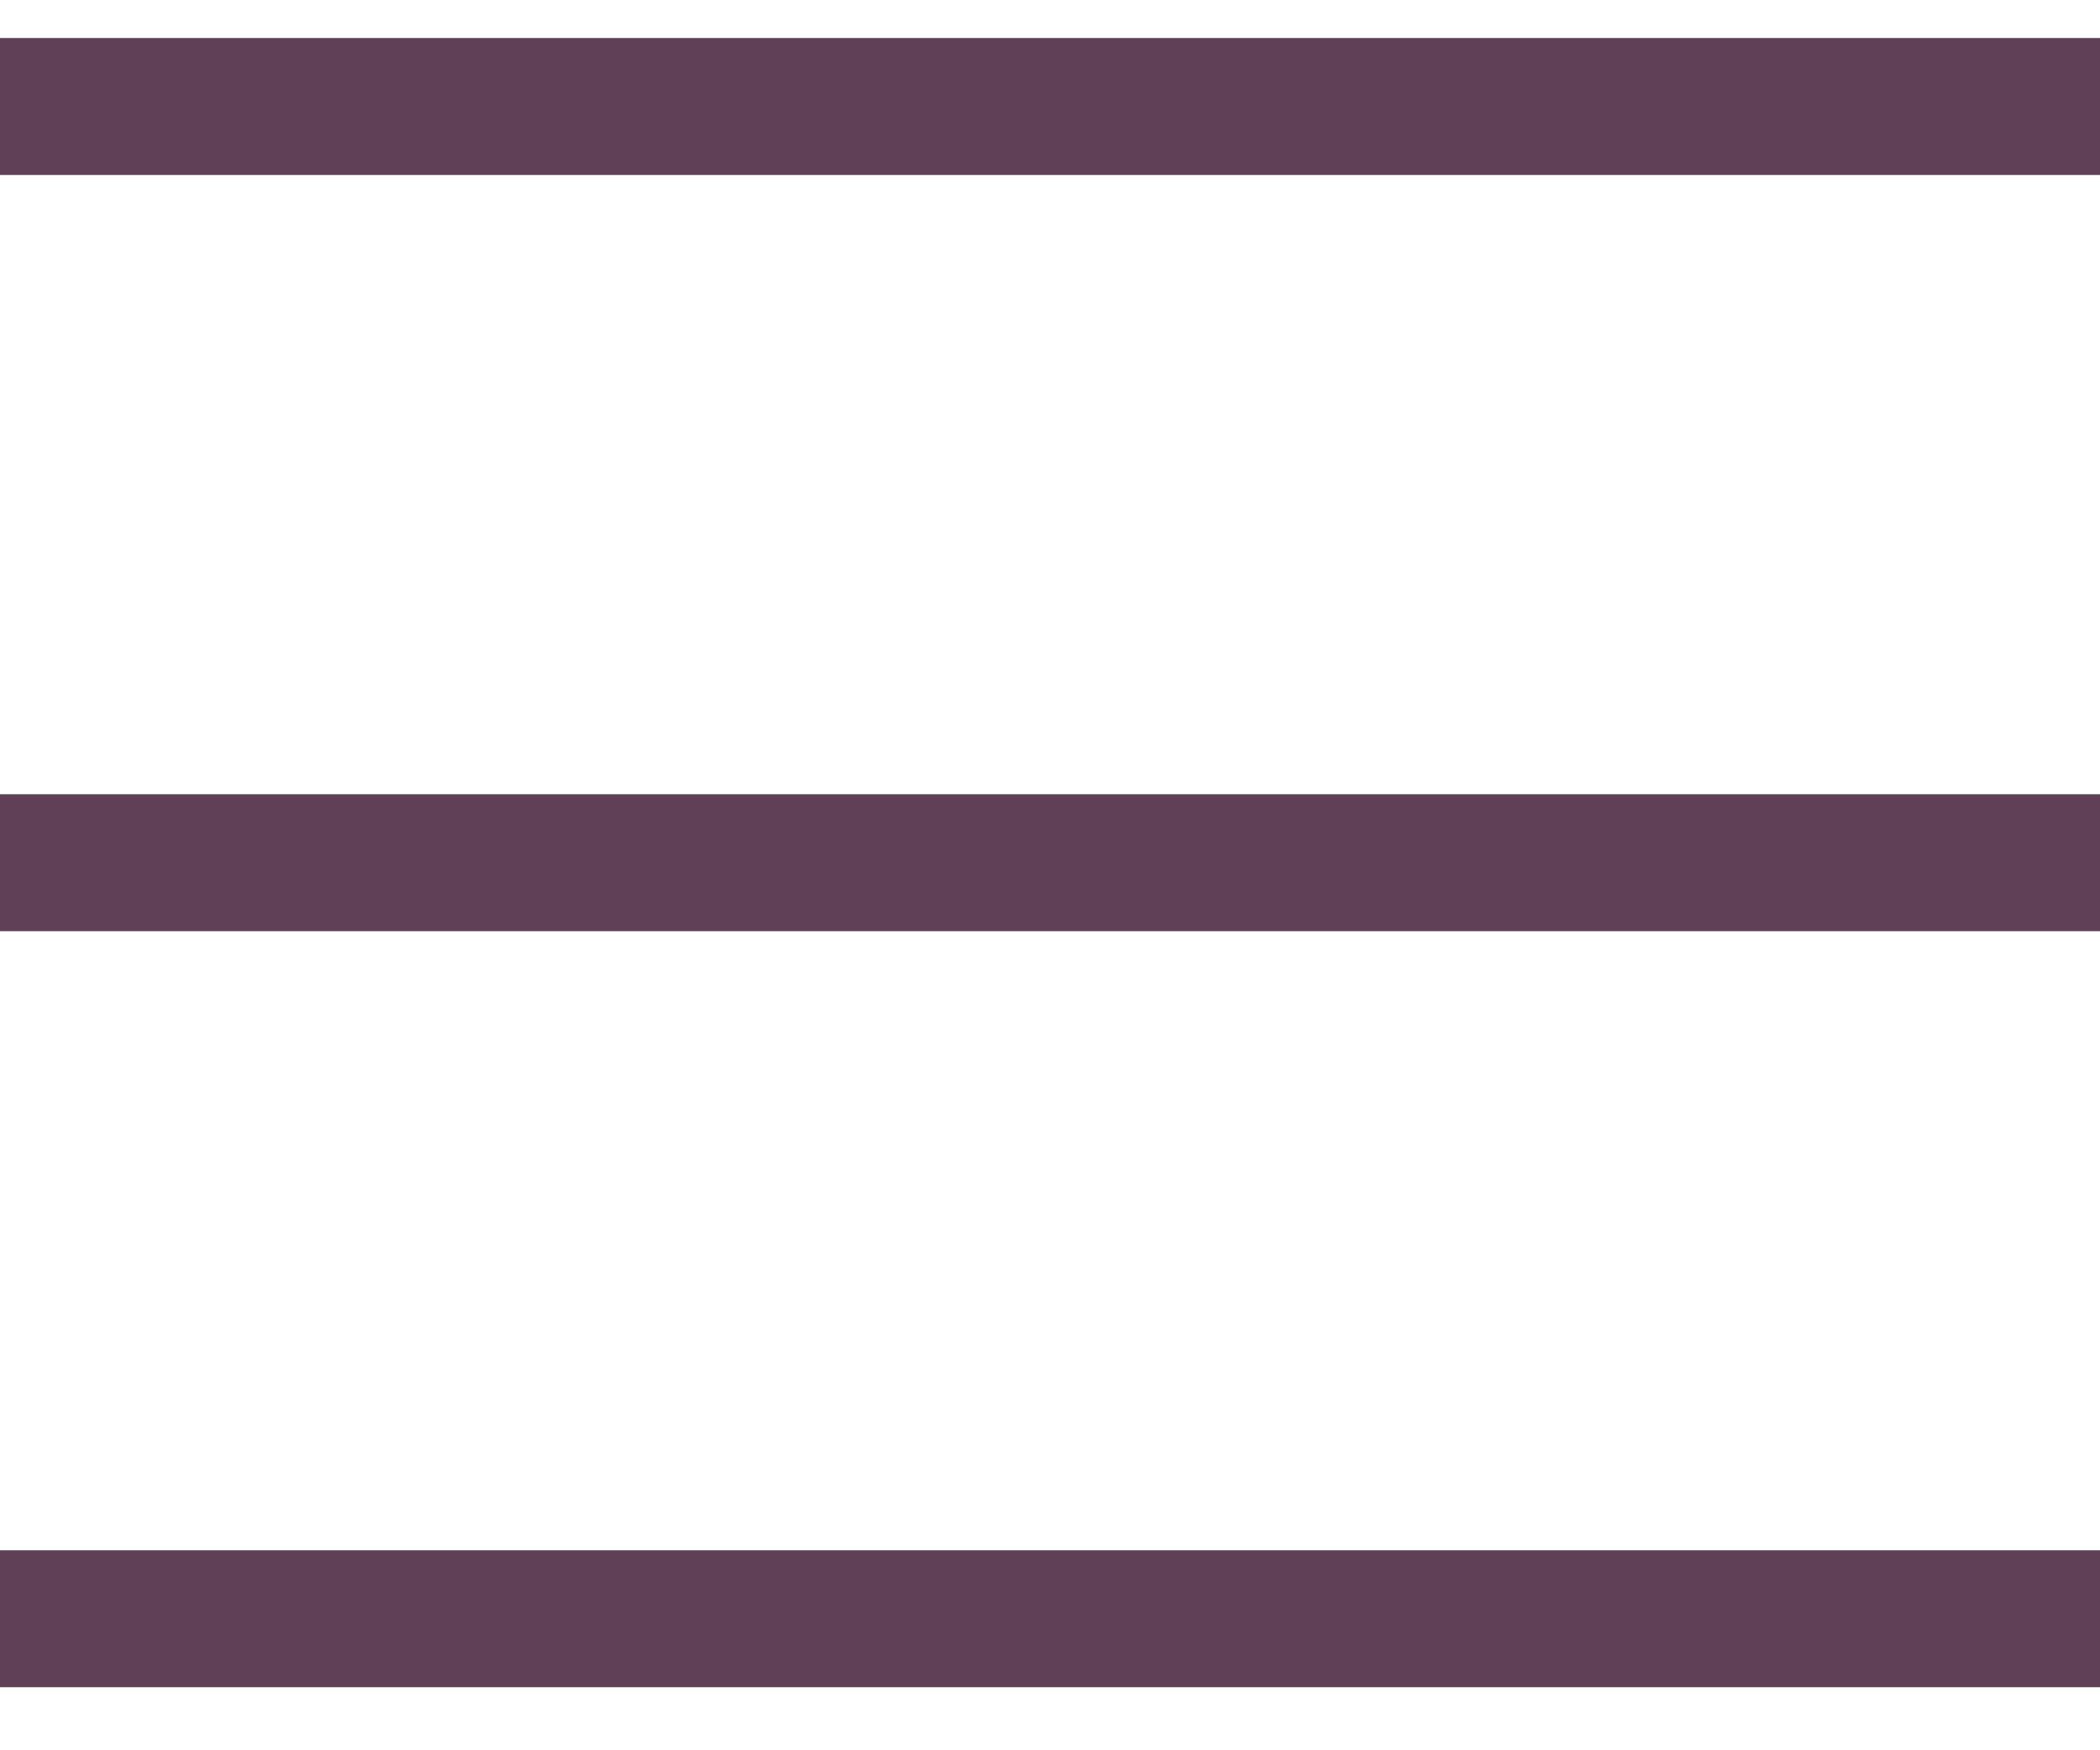 <svg width="24" height="20" viewBox="0 0 24 20" fill="none" xmlns="http://www.w3.org/2000/svg">
<line y1="1.217" x2="24" y2="1.217" stroke="#604057" stroke-width="1.565"/>
<line y1="9.858" x2="24" y2="9.858" stroke="#604057" stroke-width="1.565"/>
<line y1="18.497" x2="24" y2="18.497" stroke="#604057" stroke-width="1.565"/>
</svg>
